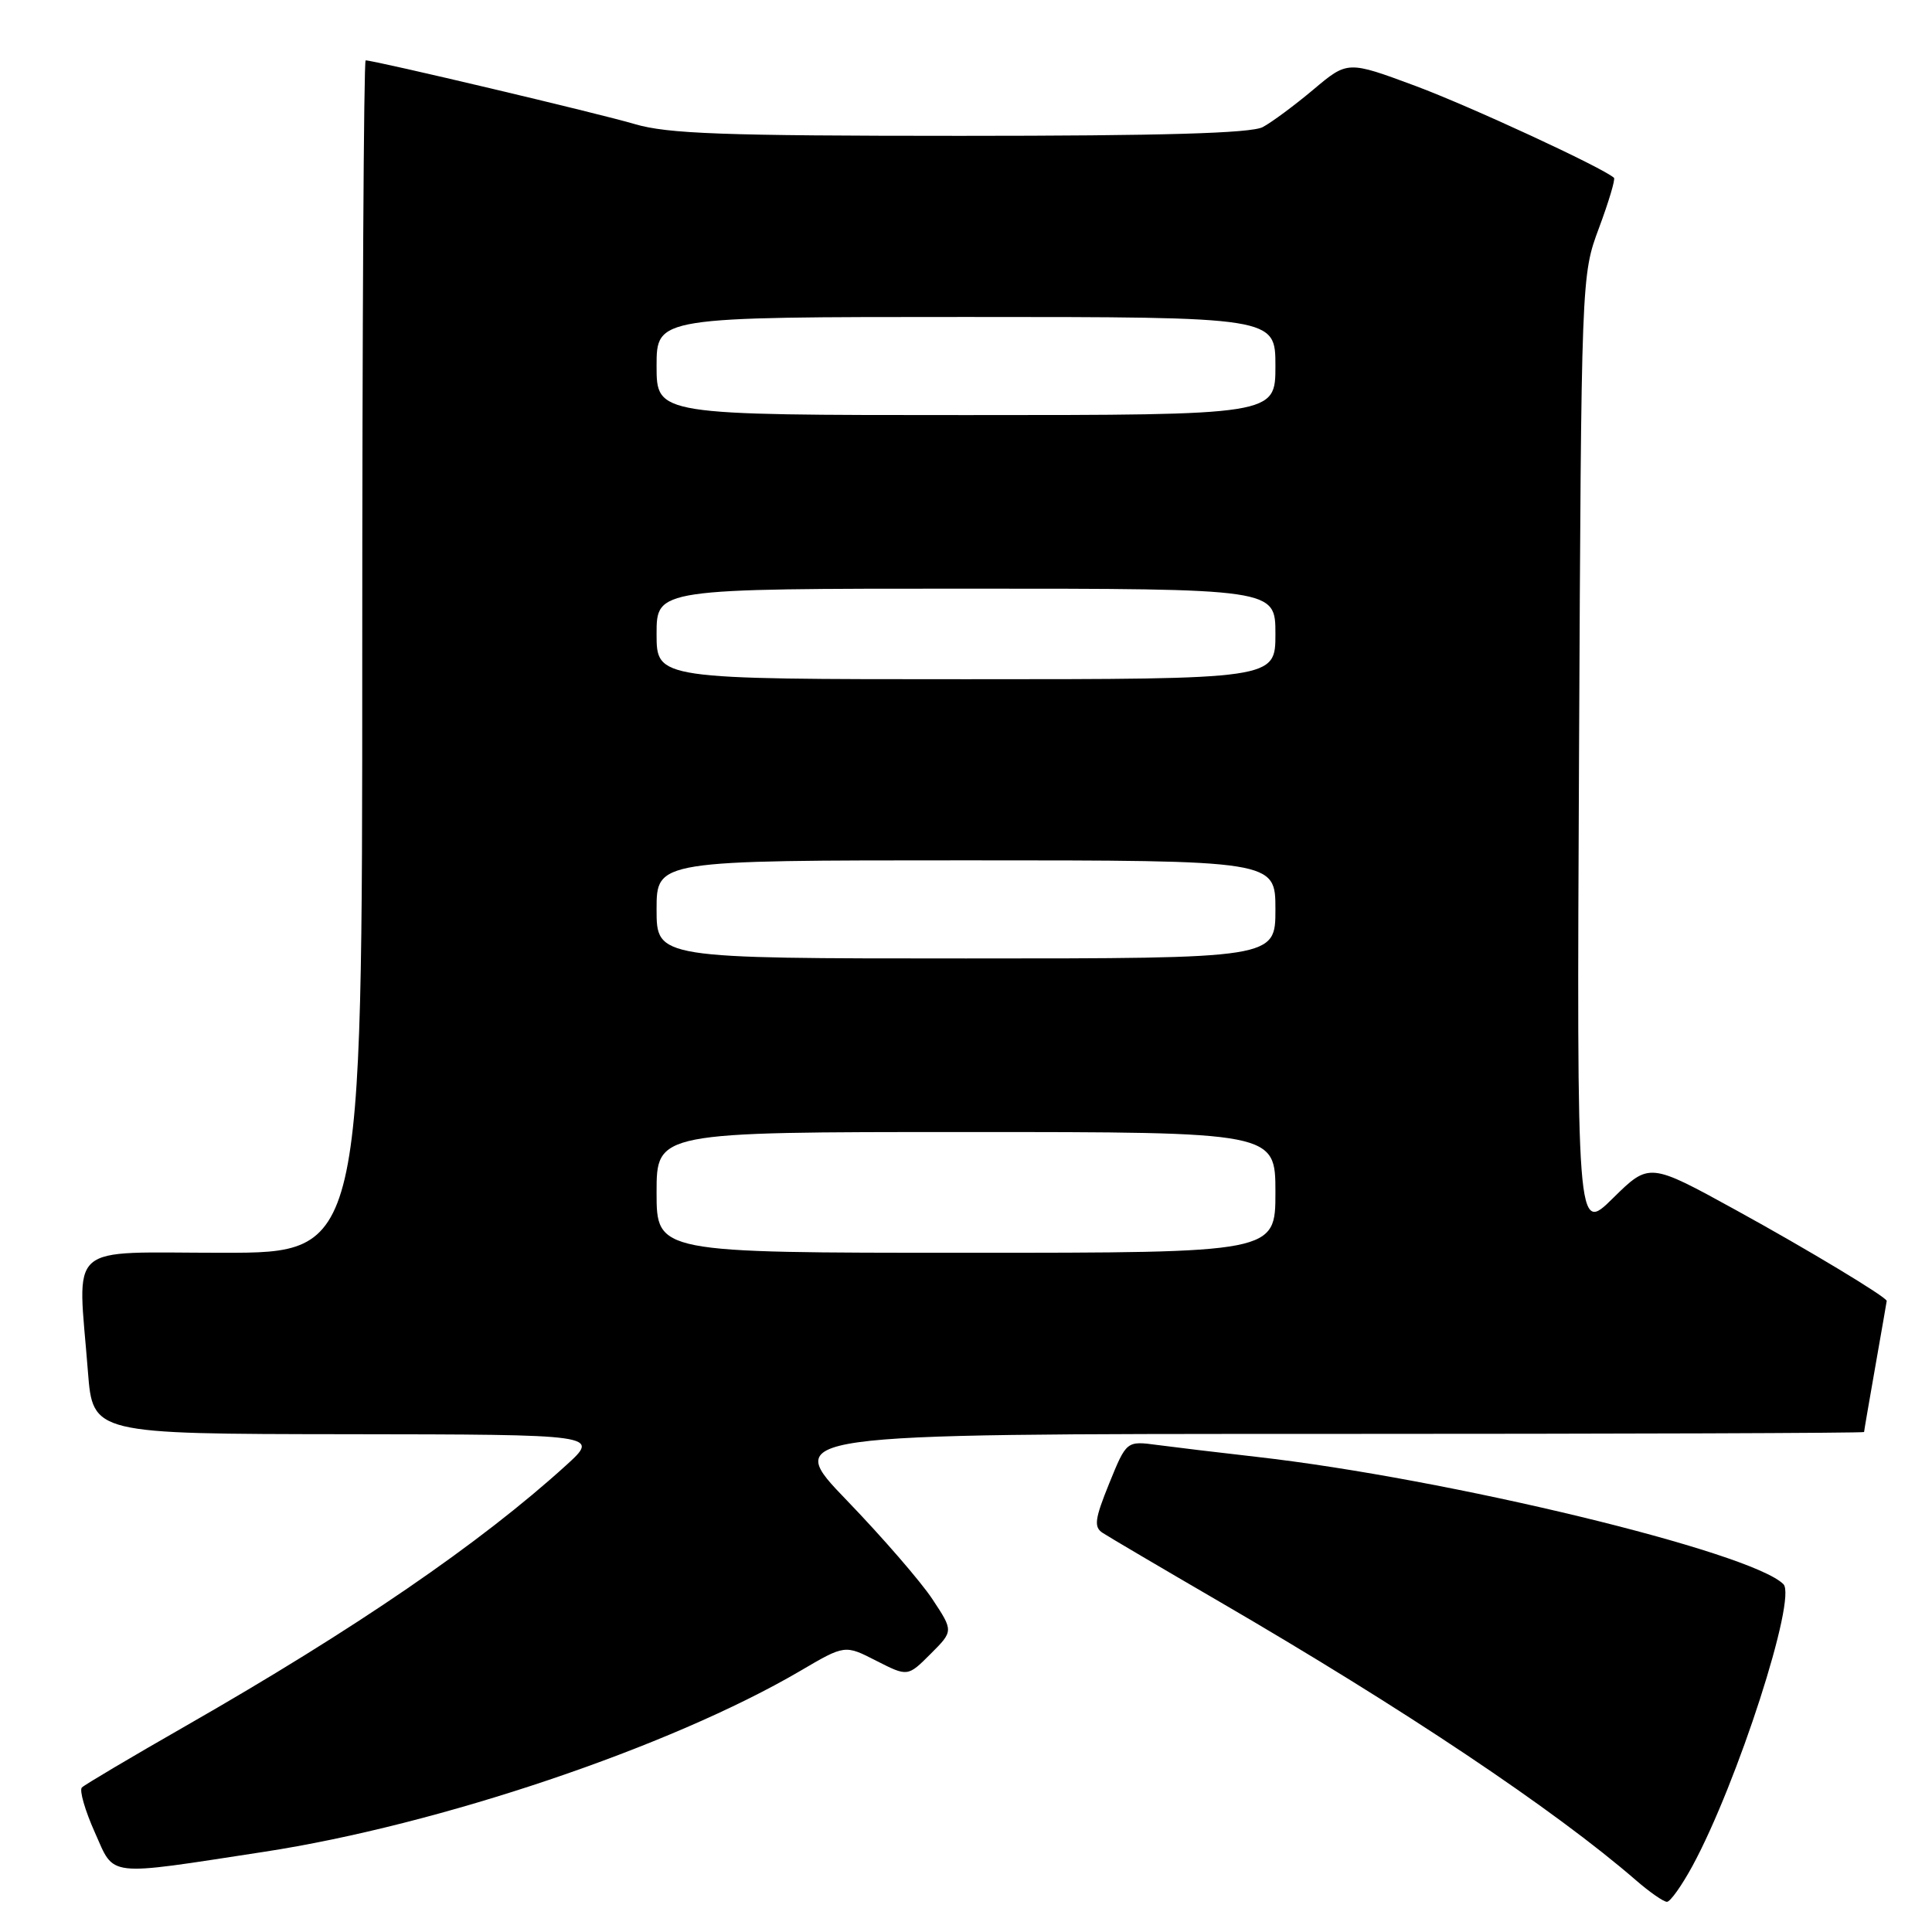 <?xml version="1.0" encoding="UTF-8" standalone="no"?>
<!DOCTYPE svg PUBLIC "-//W3C//DTD SVG 1.1//EN" "http://www.w3.org/Graphics/SVG/1.1/DTD/svg11.dtd" >
<svg xmlns="http://www.w3.org/2000/svg" xmlns:xlink="http://www.w3.org/1999/xlink" version="1.1" viewBox="0 0 256 256">
 <g >
 <path fill="currentColor"
d=" M 224.26 247.25 C 230.21 236.28 238.13 211.73 236.31 209.91 C 232.02 205.62 191.86 195.92 166.50 193.04 C 161.55 192.48 155.65 191.77 153.38 191.47 C 149.27 190.92 149.27 190.92 146.98 196.55 C 145.06 201.28 144.92 202.34 146.10 203.11 C 146.87 203.62 153.80 207.70 161.50 212.18 C 186.09 226.48 205.98 239.79 216.78 249.15 C 218.59 250.72 220.43 252.00 220.88 252.00 C 221.32 252.00 222.84 249.86 224.26 247.25 Z  M 34.96 245.38 C 58.15 241.83 88.83 231.48 106.01 221.42 C 111.95 217.93 111.95 217.93 116.11 220.06 C 120.28 222.18 120.28 222.18 123.31 219.15 C 126.34 216.12 126.34 216.12 123.55 211.90 C 122.02 209.58 116.93 203.71 112.24 198.84 C 103.71 190.00 103.71 190.00 175.36 190.00 C 214.76 190.00 247.00 189.89 247.00 189.75 C 247.00 189.61 247.68 185.68 248.50 181.00 C 249.32 176.32 250.00 172.45 250.00 172.38 C 250.00 171.88 239.59 165.60 230.07 160.37 C 218.54 154.03 218.54 154.03 213.73 158.76 C 208.93 163.50 208.93 163.50 209.23 100.00 C 209.53 36.50 209.53 36.50 211.88 30.19 C 213.17 26.73 214.06 23.74 213.86 23.56 C 212.38 22.22 194.82 14.09 187.54 11.38 C 178.57 8.05 178.57 8.05 174.04 11.86 C 171.54 13.96 168.52 16.20 167.32 16.84 C 165.77 17.66 154.09 18.00 127.25 18.00 C 95.80 18.00 88.47 17.73 84.10 16.44 C 79.47 15.06 49.63 8.00 48.45 8.00 C 48.20 8.00 48.00 43.55 48.00 87.00 C 48.00 166.00 48.00 166.00 29.50 166.00 C 8.44 166.00 10.30 164.36 11.65 181.75 C 12.30 190.00 12.30 190.00 45.90 190.04 C 79.50 190.08 79.50 190.08 75.00 194.17 C 63.60 204.52 47.12 215.81 24.62 228.69 C 17.40 232.82 11.21 236.49 10.85 236.85 C 10.49 237.21 11.26 239.88 12.56 242.79 C 15.24 248.78 13.79 248.62 34.96 245.38 Z  M 87.00 158.00 C 87.00 150.00 87.00 150.00 128.00 150.00 C 169.00 150.00 169.00 150.00 169.00 158.00 C 169.00 166.00 169.00 166.00 128.00 166.00 C 87.00 166.00 87.00 166.00 87.00 158.00 Z  M 87.00 120.50 C 87.00 114.00 87.00 114.00 128.00 114.00 C 169.00 114.00 169.00 114.00 169.00 120.50 C 169.00 127.00 169.00 127.00 128.00 127.00 C 87.00 127.00 87.00 127.00 87.00 120.50 Z  M 87.00 84.00 C 87.00 78.00 87.00 78.00 128.00 78.00 C 169.00 78.00 169.00 78.00 169.00 84.00 C 169.00 90.00 169.00 90.00 128.00 90.00 C 87.00 90.00 87.00 90.00 87.00 84.00 Z  M 87.00 48.50 C 87.00 42.00 87.00 42.00 128.00 42.00 C 169.00 42.00 169.00 42.00 169.00 48.50 C 169.00 55.00 169.00 55.00 128.00 55.00 C 87.00 55.00 87.00 55.00 87.00 48.50 Z "/>
</g>
</svg>